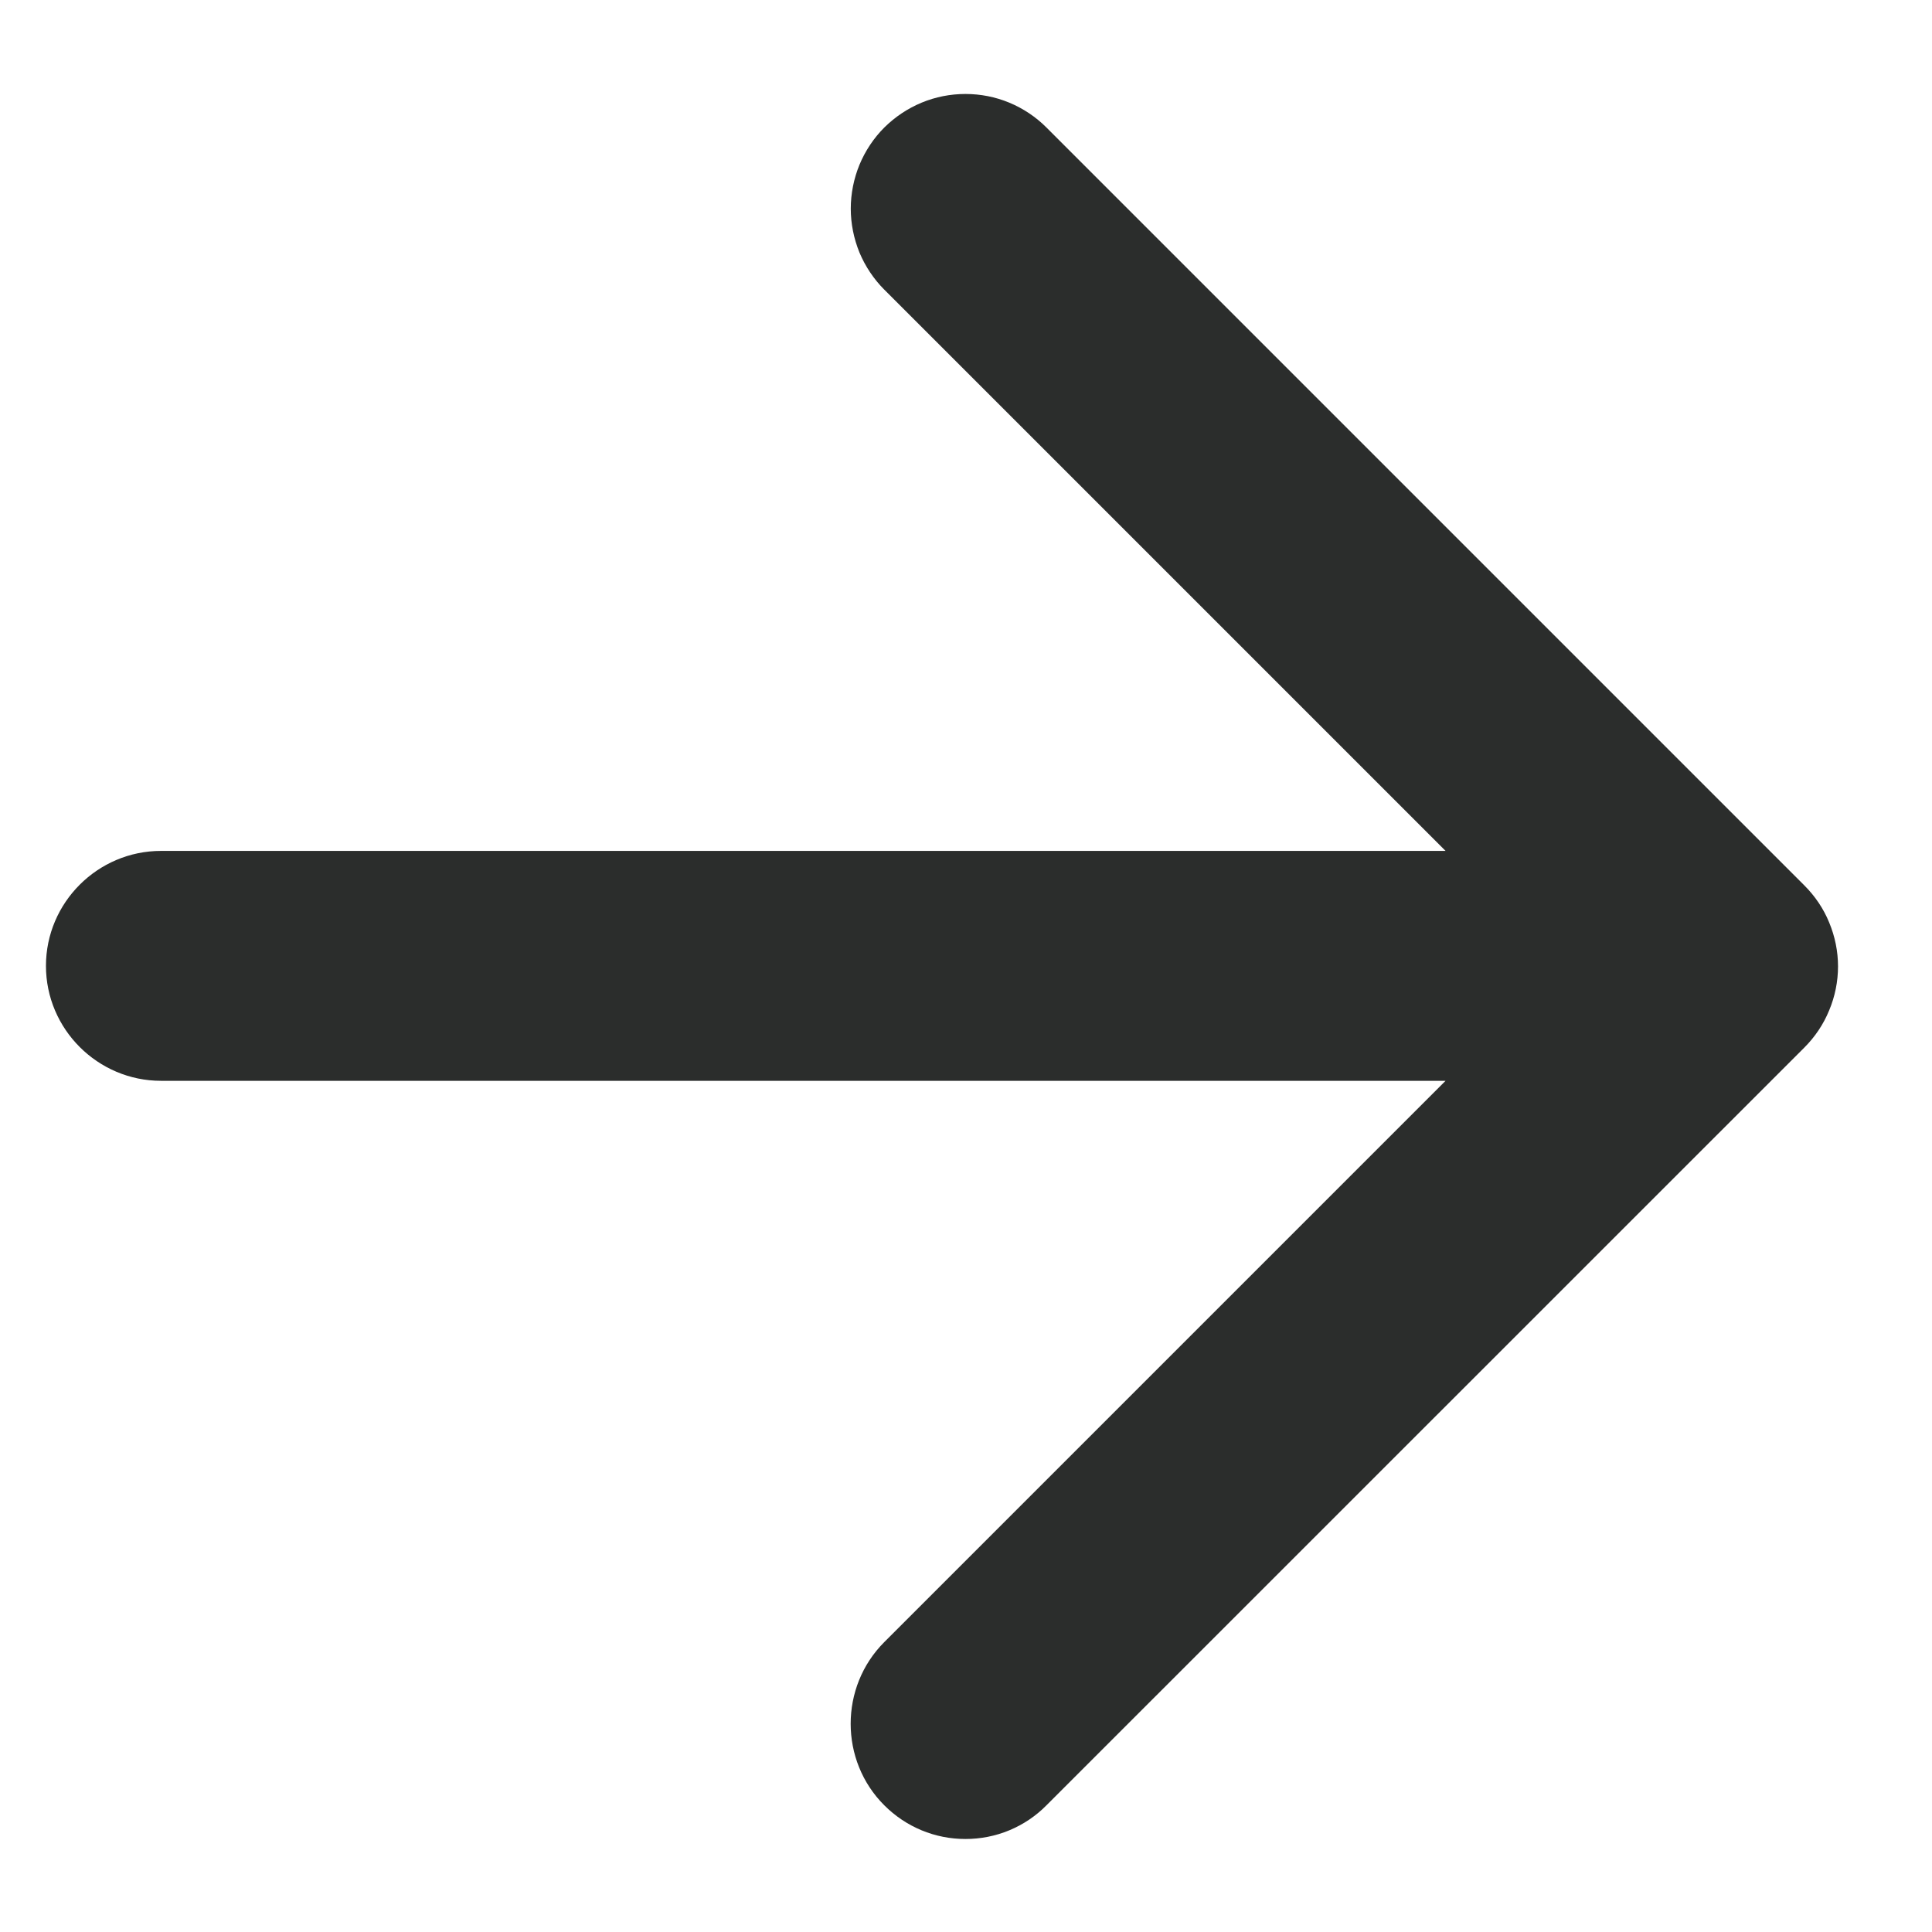 <svg width="14" height="14" viewBox="0 0 14 14" fill="none" xmlns="http://www.w3.org/2000/svg">
<path d="M1.167 7.832L10.475 7.832L6.408 11.899C6.083 12.224 6.083 12.758 6.408 13.082C6.486 13.16 6.577 13.221 6.678 13.263C6.779 13.305 6.887 13.326 6.996 13.326C7.105 13.326 7.213 13.305 7.314 13.263C7.415 13.221 7.506 13.16 7.583 13.082L13.075 7.591C13.152 7.514 13.214 7.422 13.255 7.321C13.297 7.221 13.319 7.112 13.319 7.003C13.319 6.894 13.297 6.786 13.255 6.685C13.214 6.584 13.152 6.493 13.075 6.416L7.583 0.924C7.506 0.847 7.415 0.786 7.314 0.744C7.213 0.702 7.105 0.681 6.996 0.681C6.887 0.681 6.779 0.702 6.678 0.744C6.577 0.786 6.486 0.847 6.408 0.924C6.331 1.001 6.27 1.093 6.228 1.194C6.187 1.294 6.165 1.403 6.165 1.512C6.165 1.621 6.187 1.729 6.228 1.83C6.27 1.93 6.331 2.022 6.408 2.099L10.475 6.166L1.167 6.166C0.708 6.166 0.333 6.541 0.333 6.999C0.333 7.457 0.708 7.832 1.167 7.832Z" fill="#2B2D2C"/>
</svg>
